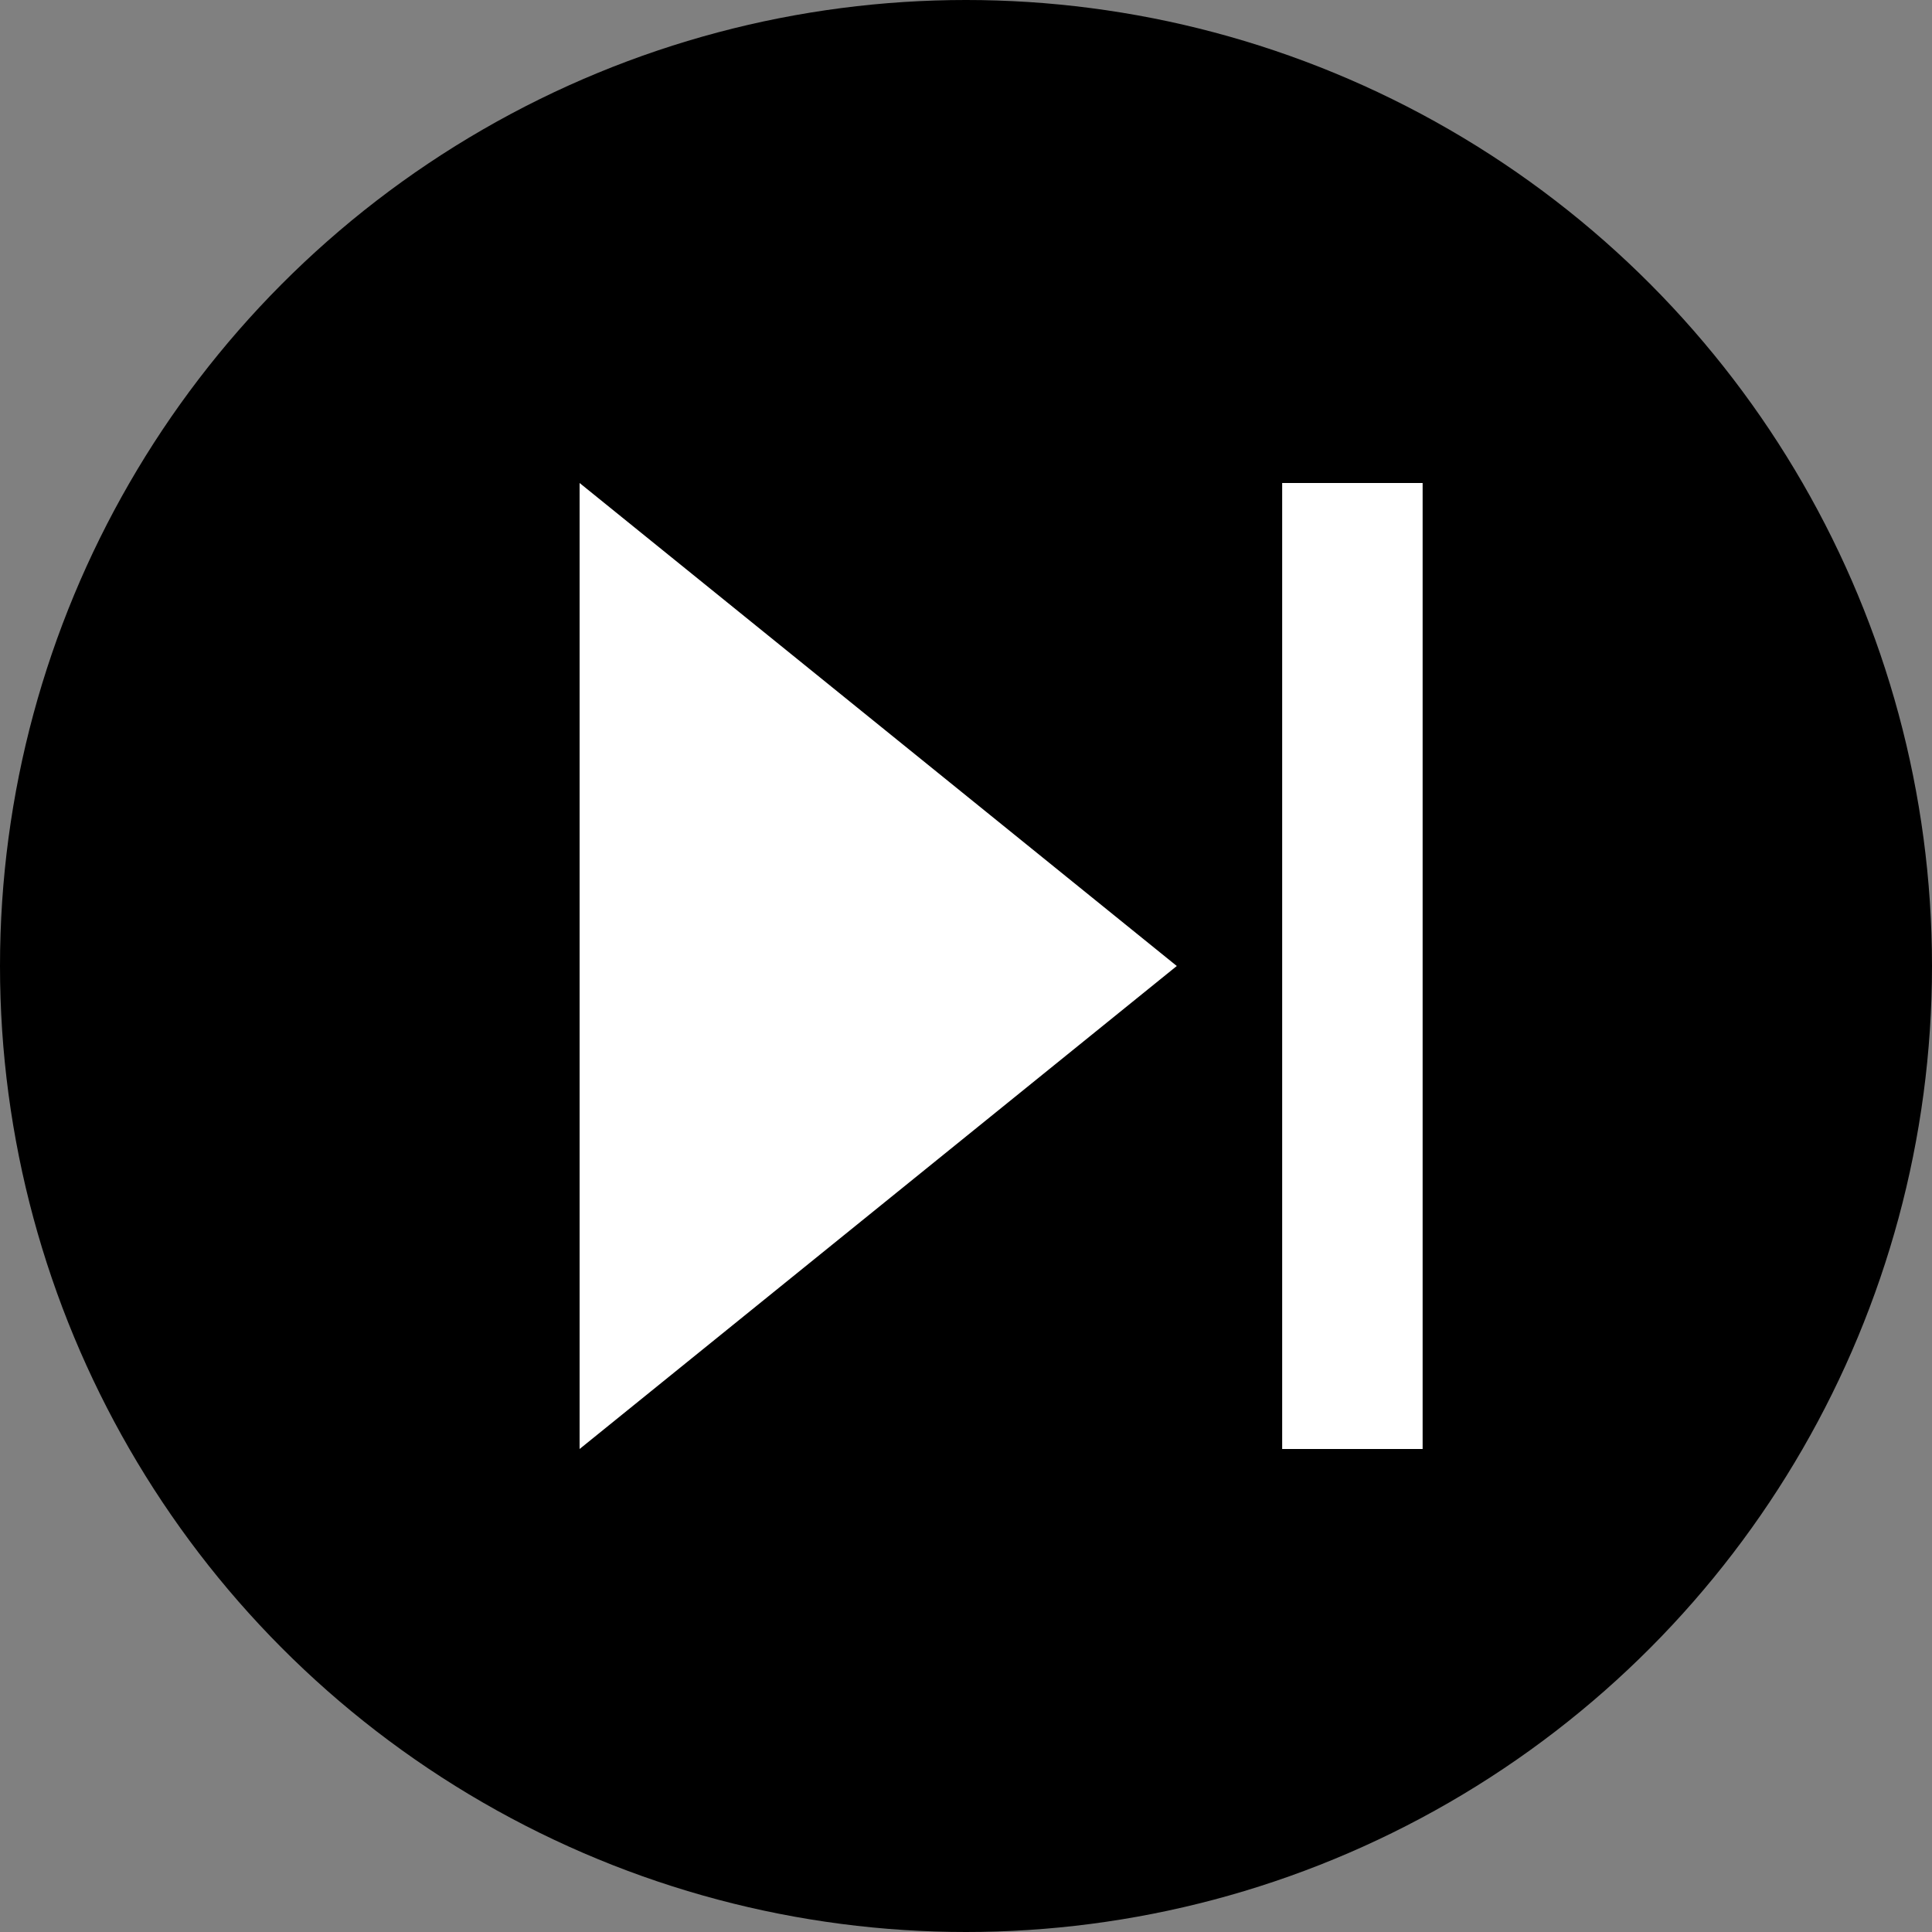 <svg width="20" height="20" viewBox="0 0 20 20" fill="none" xmlns="http://www.w3.org/2000/svg">
<rect x="0" y="0" width="20" height="20" fill="#808080" stroke="none"/>
<circle cx="10" cy="10" r="10" fill="black"/>
<path fill-rule="evenodd" clip-rule="evenodd" d="M6 15L12.182 10L6 5V15V15ZM13.273 5V15H14.727V5H13.273V5Z" fill="white"/>
</svg>
